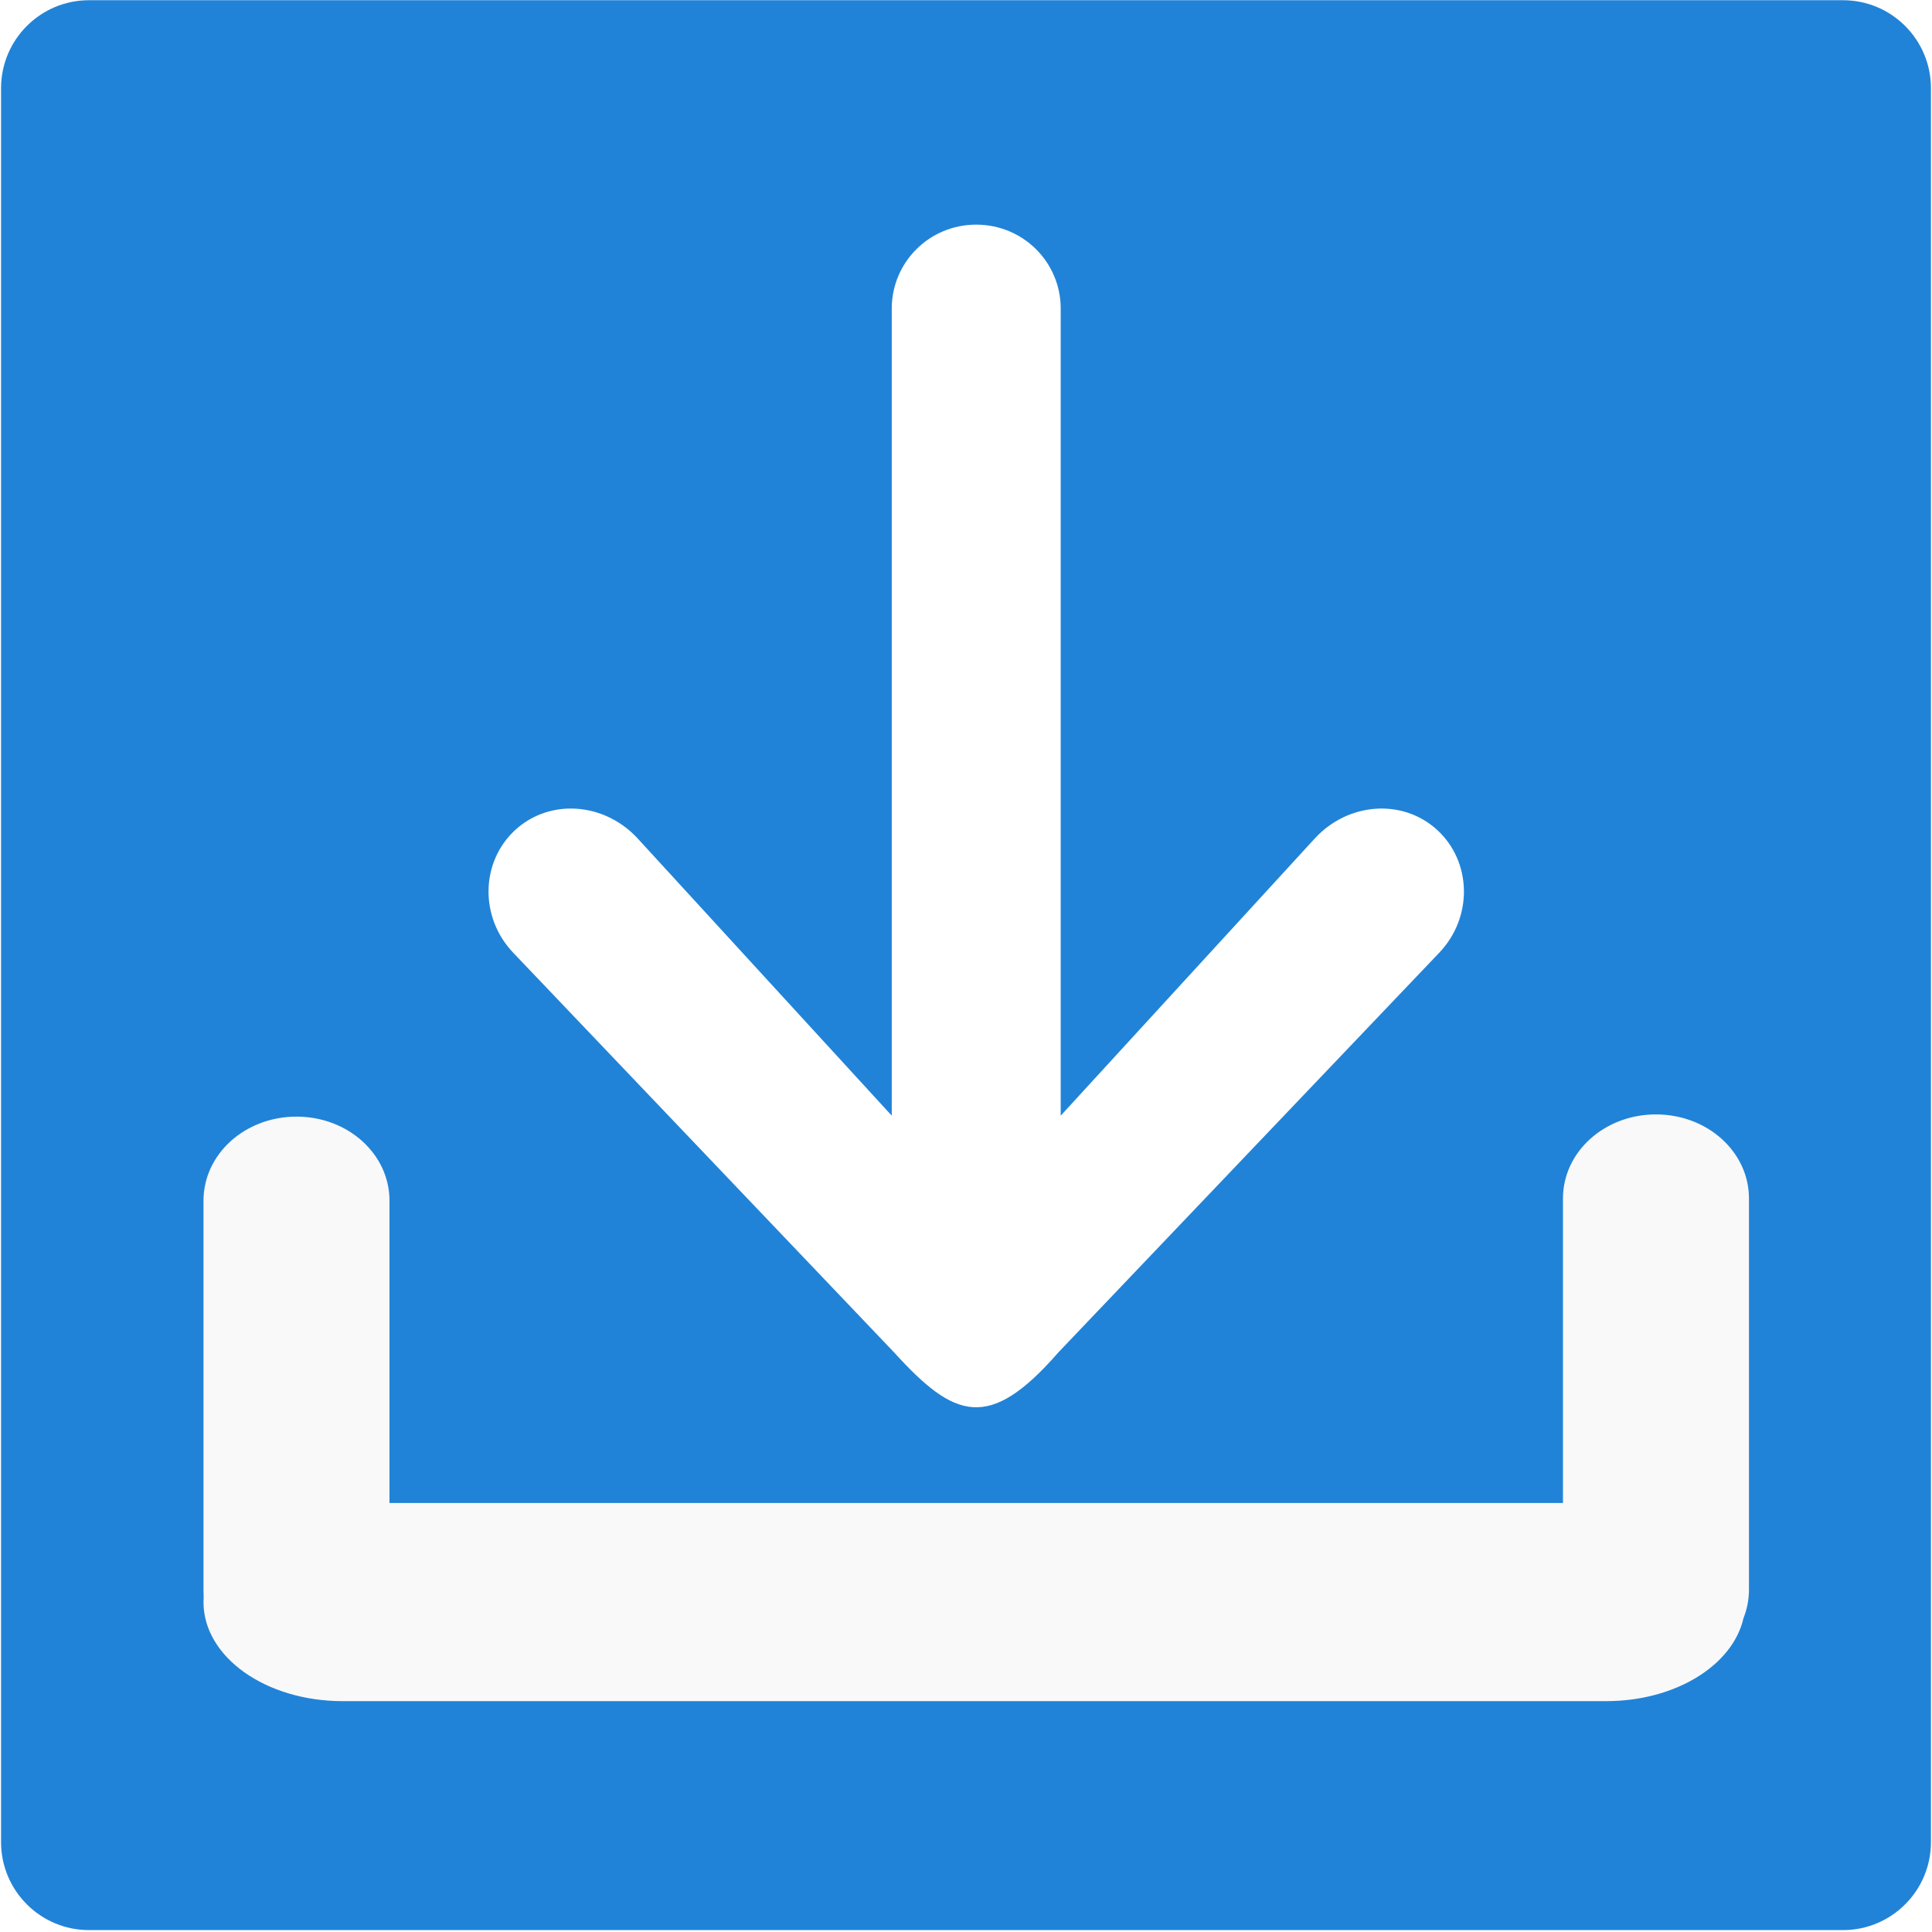 <svg width="446" height="446" viewBox="0 0 446 446" fill="none" xmlns="http://www.w3.org/2000/svg">
<path d="M446 0H0V446H446V0Z" fill="white"/>
<path d="M425.445 0.049H20.555C9.338 0.049 0.244 9.143 0.244 20.361V425.25C0.244 436.468 9.338 445.562 20.555 445.562H425.445C436.662 445.562 445.756 436.468 445.756 425.25V20.361C445.756 9.143 436.662 0.049 425.445 0.049Z" fill="#2183D7"/>
<path d="M225.361 51.857C214.558 51.857 205.86 60.506 205.86 71.249V257.55L147.241 193.597C143.026 188.997 137.342 186.646 131.754 186.653C127.123 186.661 122.559 188.285 118.95 191.593C110.986 198.893 110.618 211.692 118.489 219.951L206.375 312.17C220.301 327.486 228.263 330.643 244.348 312.17L332.235 219.951C340.106 211.692 339.738 198.893 331.773 191.593C323.809 184.293 311.191 185.186 303.482 193.597L244.863 257.551V71.249C244.863 60.506 236.165 51.857 225.361 51.857Z" fill="white"/>
<path d="M382.278 257.262C370.385 257.262 360.81 265.919 360.81 276.672V346.967H89.913V277.18C89.913 266.427 80.339 257.771 68.445 257.771C56.552 257.771 46.977 266.427 46.977 277.18V367.454C46.977 367.858 46.992 368.259 47.019 368.656C46.991 369.047 46.977 369.441 46.977 369.838C46.977 382.508 61.316 392.708 79.127 392.708H370.749C386.785 392.708 400.006 384.44 402.482 373.545C403.3 371.487 403.747 369.265 403.747 366.946V276.672C403.747 265.919 394.172 257.262 382.278 257.262Z" fill="#F9F9F9"/>
</svg>
